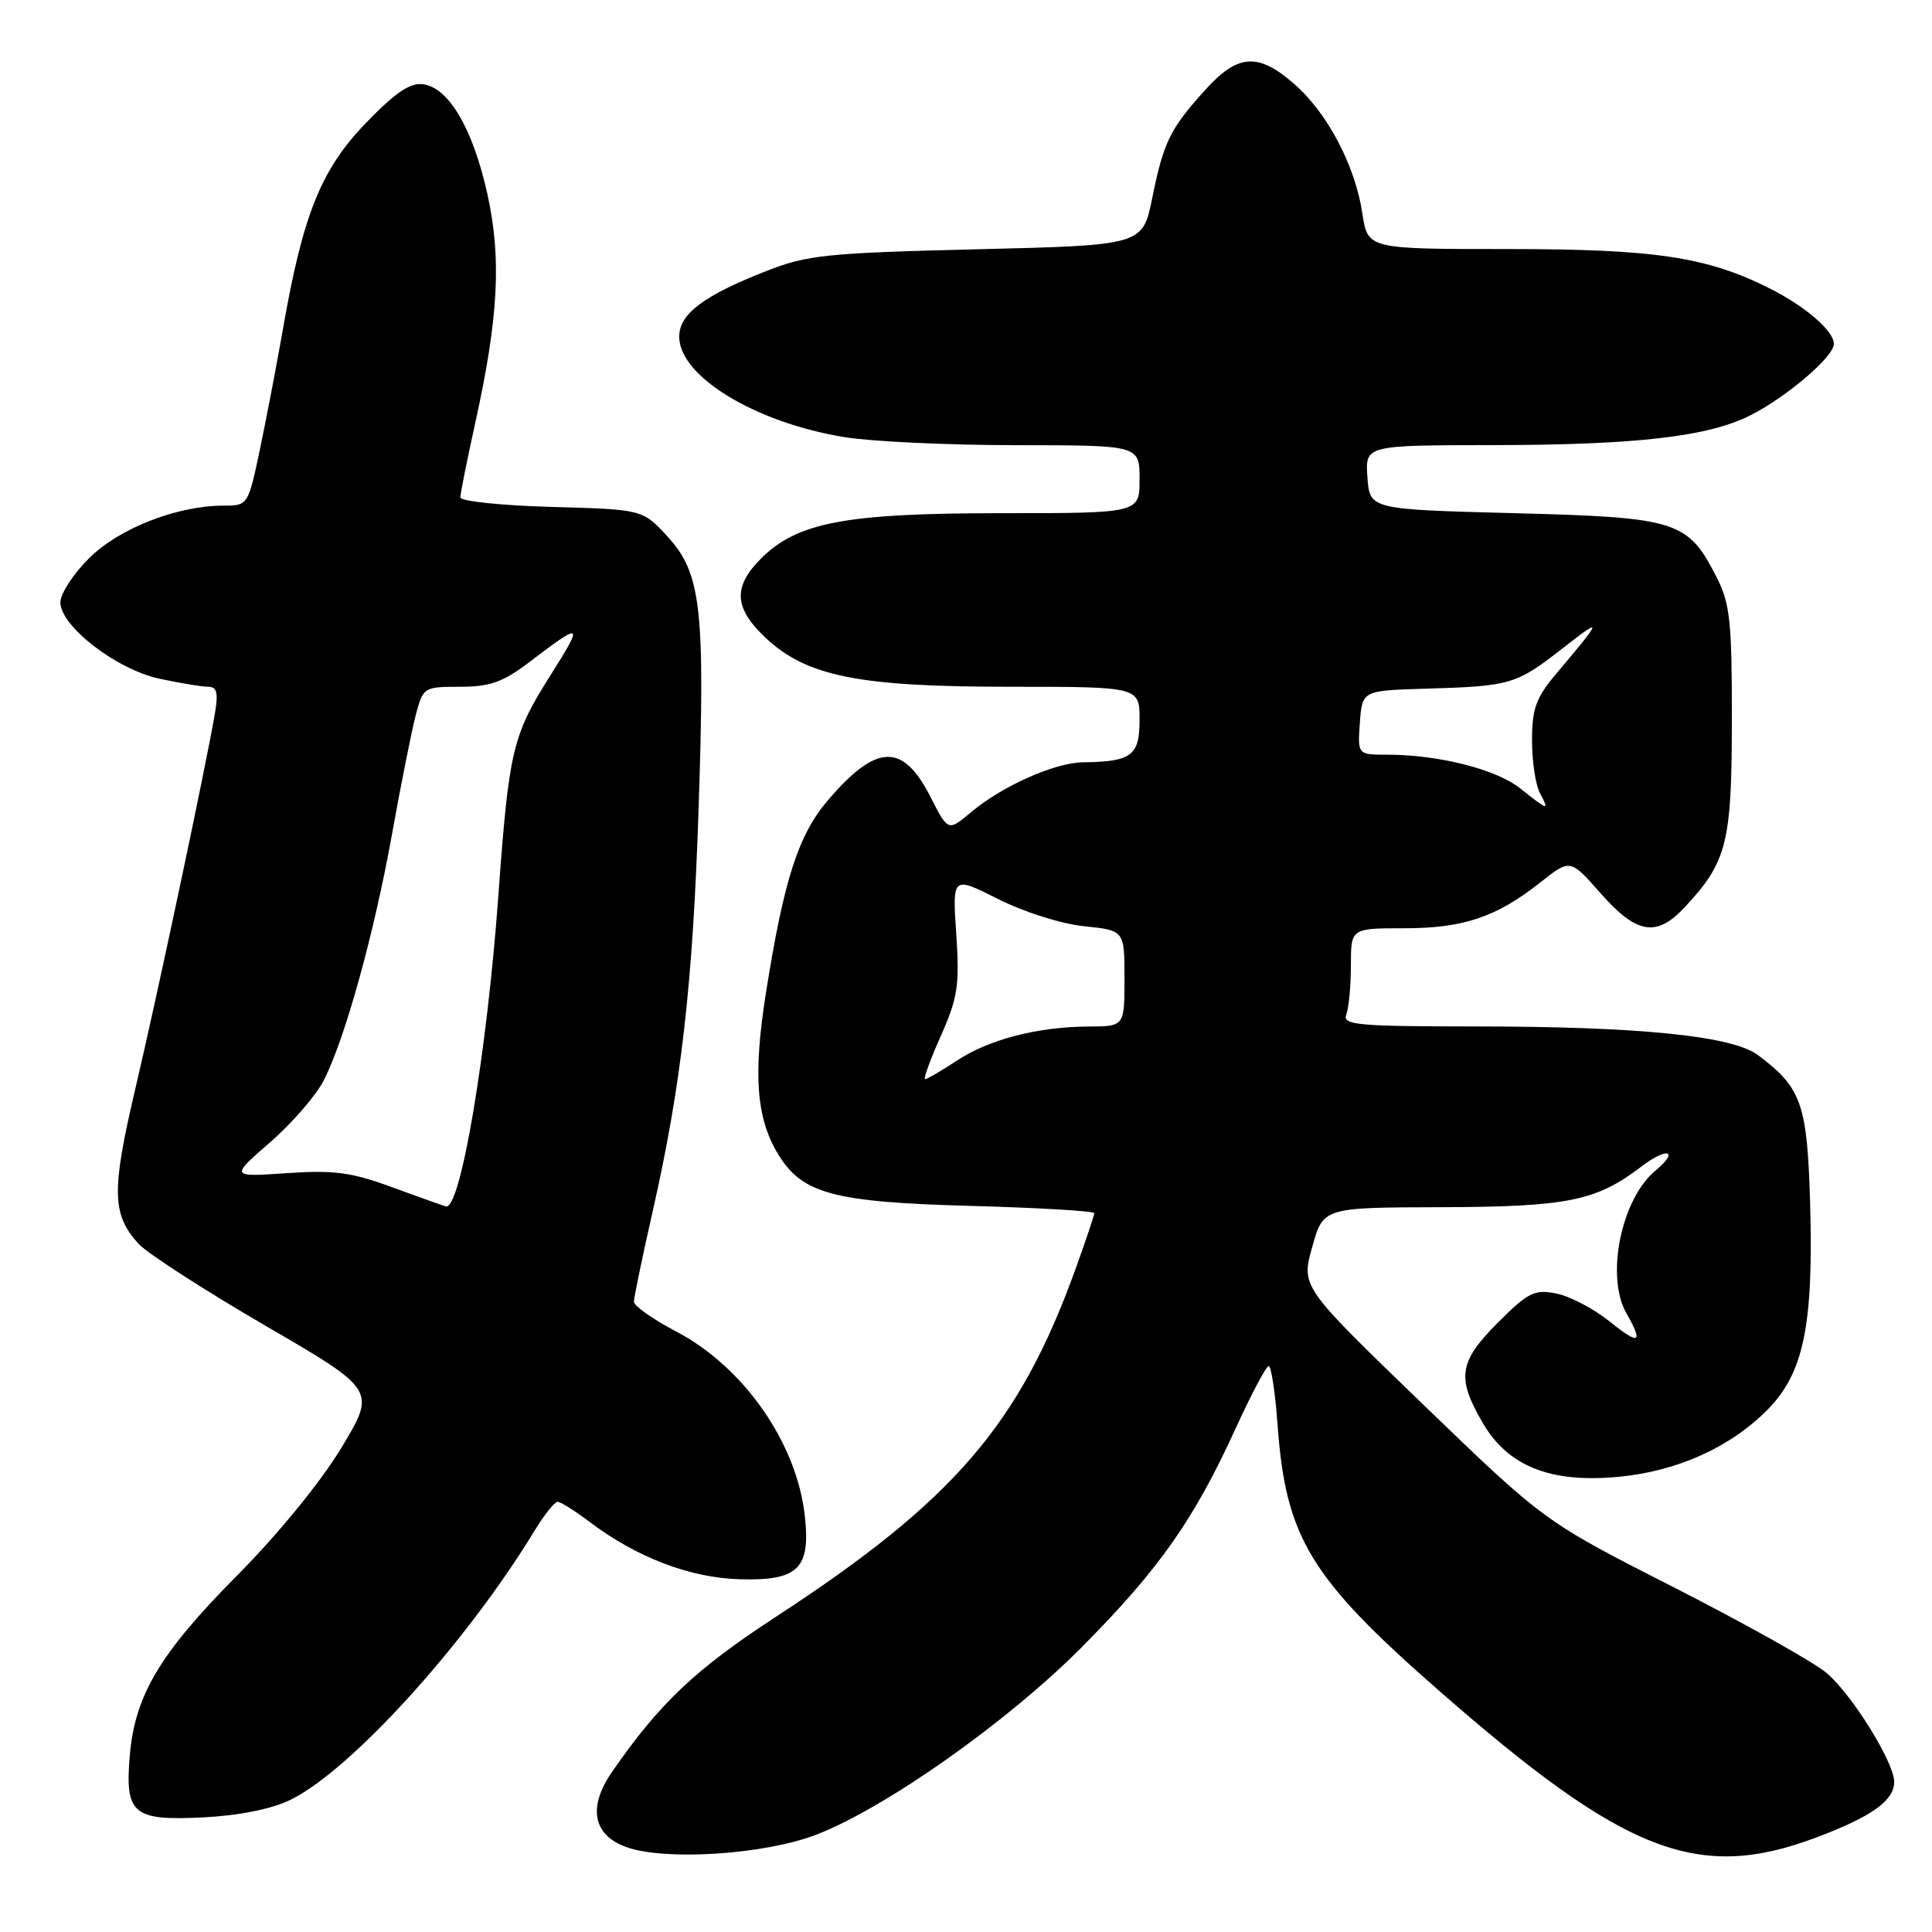 <?xml version="1.0" encoding="UTF-8" standalone="no"?>
<!DOCTYPE svg PUBLIC "-//W3C//DTD SVG 1.1//EN" "http://www.w3.org/Graphics/SVG/1.1/DTD/svg11.dtd" >
<svg xmlns="http://www.w3.org/2000/svg" xmlns:xlink="http://www.w3.org/1999/xlink" version="1.1" viewBox="0 0 256 256">
 <g >
 <path fill="currentColor"
d=" M 108.15 243.11 C 117.38 239.55 133.64 228.06 143.44 218.16 C 153.63 207.87 158.18 201.39 163.66 189.42 C 165.77 184.80 167.77 181.01 168.11 181.01 C 168.44 181.00 168.97 184.49 169.28 188.75 C 170.37 203.78 173.58 209.06 190.74 224.08 C 215.36 245.63 225.00 249.37 240.69 243.47 C 248.02 240.71 251.01 238.57 250.99 236.10 C 250.98 233.50 245.37 224.49 242.01 221.66 C 240.30 220.22 231.19 215.12 221.77 210.32 C 204.63 201.60 204.63 201.60 188.52 186.05 C 172.41 170.50 172.41 170.50 173.87 165.25 C 175.33 160.00 175.33 160.00 190.91 159.96 C 207.74 159.91 211.49 159.15 217.50 154.57 C 220.94 151.94 222.58 152.44 219.34 155.13 C 214.82 158.87 212.73 169.15 215.50 174.00 C 217.80 178.03 217.24 178.29 213.24 175.07 C 211.17 173.41 208.01 171.75 206.23 171.40 C 203.34 170.82 202.50 171.23 198.49 175.24 C 193.29 180.45 192.97 182.56 196.49 188.58 C 199.85 194.30 205.45 196.53 214.43 195.69 C 222.18 194.96 229.15 191.85 234.12 186.88 C 238.99 182.01 240.31 175.69 239.85 159.44 C 239.47 146.26 238.72 144.12 232.93 139.80 C 229.54 137.26 217.26 136.02 195.64 136.01 C 179.77 136.00 177.85 135.82 178.39 134.42 C 178.73 133.55 179.00 130.62 179.00 127.92 C 179.00 123.00 179.00 123.00 186.03 123.00 C 193.91 123.00 198.28 121.53 204.12 116.91 C 208.06 113.79 208.06 113.79 212.11 118.39 C 216.85 123.77 219.49 124.22 223.20 120.25 C 228.83 114.23 229.47 111.72 229.48 95.50 C 229.50 82.46 229.24 79.99 227.50 76.56 C 223.65 68.99 222.31 68.56 200.68 68.00 C 181.50 67.50 181.50 67.50 181.19 63.25 C 180.89 59.00 180.89 59.00 197.69 58.98 C 216.92 58.96 226.40 57.86 232.02 54.99 C 236.81 52.55 243.00 47.24 243.00 45.57 C 243.00 43.85 239.21 40.58 234.44 38.19 C 226.16 34.03 219.23 33.00 199.72 33.00 C 181.23 33.00 181.23 33.00 180.52 28.28 C 179.57 21.97 175.93 15.02 171.53 11.16 C 166.72 6.94 164.04 7.11 159.70 11.91 C 155.03 17.08 154.18 18.81 152.68 26.23 C 151.41 32.50 151.41 32.50 129.46 33.03 C 109.48 33.52 106.96 33.78 101.50 35.93 C 93.21 39.18 90.00 41.61 90.00 44.61 C 90.00 49.89 100.13 56.03 112.00 57.94 C 115.58 58.51 125.81 58.99 134.75 58.99 C 151.00 59.00 151.00 59.00 151.00 63.50 C 151.00 68.00 151.00 68.00 132.68 68.00 C 112.05 68.00 105.64 69.21 100.84 74.01 C 97.10 77.74 97.26 80.56 101.40 84.47 C 106.86 89.62 113.73 91.00 133.82 91.00 C 151.00 91.00 151.00 91.00 151.00 95.38 C 151.00 100.14 149.94 100.93 143.50 101.01 C 139.77 101.05 132.79 104.16 128.71 107.59 C 125.63 110.18 125.63 110.18 123.33 105.66 C 119.64 98.39 116.16 98.49 109.71 106.03 C 105.79 110.60 103.87 116.57 101.51 131.44 C 99.77 142.41 100.20 148.16 103.12 152.96 C 106.30 158.19 110.46 159.30 128.75 159.79 C 137.69 160.04 145.00 160.47 145.00 160.75 C 145.00 161.03 143.89 164.34 142.53 168.10 C 135.07 188.79 126.39 198.86 102.68 214.32 C 92.13 221.21 87.41 225.68 81.12 234.75 C 77.86 239.45 78.55 243.16 83.00 244.75 C 88.15 246.60 101.32 245.74 108.15 243.11 Z  M 38.46 238.50 C 46.49 234.59 61.75 217.76 70.88 202.75 C 72.14 200.69 73.49 199.00 73.89 199.00 C 74.29 199.00 76.16 200.18 78.06 201.61 C 84.30 206.35 91.43 209.08 98.04 209.26 C 105.78 209.48 107.43 207.85 106.64 200.83 C 105.55 191.13 98.51 181.08 89.51 176.38 C 86.48 174.79 84.00 173.04 84.00 172.48 C 84.00 171.92 85.12 166.52 86.49 160.48 C 90.28 143.74 91.79 130.53 92.56 107.38 C 93.45 80.68 92.92 75.98 88.49 71.14 C 85.16 67.50 85.16 67.50 73.08 67.17 C 66.44 66.98 61.00 66.42 61.00 65.91 C 61.00 65.40 61.87 61.05 62.93 56.24 C 66.06 42.09 66.48 34.24 64.57 25.66 C 62.66 17.08 59.49 11.65 56.10 11.17 C 54.37 10.92 52.44 12.21 48.52 16.26 C 42.57 22.40 40.15 28.37 37.51 43.50 C 36.64 48.45 35.24 55.76 34.40 59.75 C 32.87 66.95 32.84 67.00 29.61 67.00 C 23.46 67.00 15.74 70.02 11.78 73.99 C 9.70 76.06 8.00 78.68 8.00 79.80 C 8.00 82.98 15.44 88.72 21.16 89.94 C 23.88 90.52 26.77 91.00 27.59 91.00 C 28.77 91.00 28.95 91.80 28.44 94.75 C 27.13 102.26 20.86 131.82 17.94 144.23 C 14.75 157.81 14.82 160.91 18.36 164.81 C 19.51 166.07 27.07 170.95 35.15 175.65 C 49.84 184.19 49.84 184.19 45.23 191.85 C 42.49 196.38 36.84 203.30 31.35 208.83 C 21.15 219.12 17.86 224.67 17.19 232.69 C 16.55 240.39 17.63 241.28 26.95 240.81 C 31.68 240.57 35.98 239.71 38.46 238.50 Z  M 124.67 137.25 C 126.91 132.20 127.16 130.56 126.71 123.78 C 126.19 116.07 126.19 116.07 132.24 119.12 C 135.65 120.84 140.62 122.42 143.64 122.73 C 149.00 123.28 149.00 123.28 149.00 129.64 C 149.00 136.00 149.00 136.00 144.25 136.02 C 137.48 136.06 131.08 137.71 126.77 140.55 C 124.72 141.90 122.83 143.00 122.58 143.00 C 122.32 143.00 123.26 140.41 124.67 137.25 Z  M 201.43 104.46 C 198.24 101.93 190.62 100.00 183.81 100.00 C 179.89 100.00 179.89 100.00 180.19 95.75 C 180.50 91.50 180.50 91.50 189.00 91.25 C 200.21 90.92 200.91 90.71 207.15 85.83 C 212.46 81.69 212.38 81.97 206.20 89.28 C 203.53 92.45 203.00 93.90 203.00 98.10 C 203.00 100.87 203.47 104.00 204.04 105.07 C 205.33 107.49 205.19 107.45 201.43 104.46 Z  M 52.00 157.33 C 46.57 155.33 44.26 155.02 38.00 155.45 C 30.50 155.96 30.50 155.96 35.80 151.35 C 38.71 148.82 41.92 145.11 42.92 143.12 C 45.75 137.52 49.57 123.72 51.95 110.50 C 53.13 103.90 54.55 96.81 55.09 94.75 C 56.06 91.06 56.16 91.00 60.96 91.00 C 64.94 91.00 66.65 90.39 70.17 87.71 C 77.20 82.36 77.37 82.46 72.97 89.43 C 67.89 97.47 67.44 99.37 66.04 118.62 C 64.53 139.49 61.02 160.32 59.09 159.86 C 58.77 159.78 55.58 158.64 52.00 157.33 Z "/>
</g>
</svg>